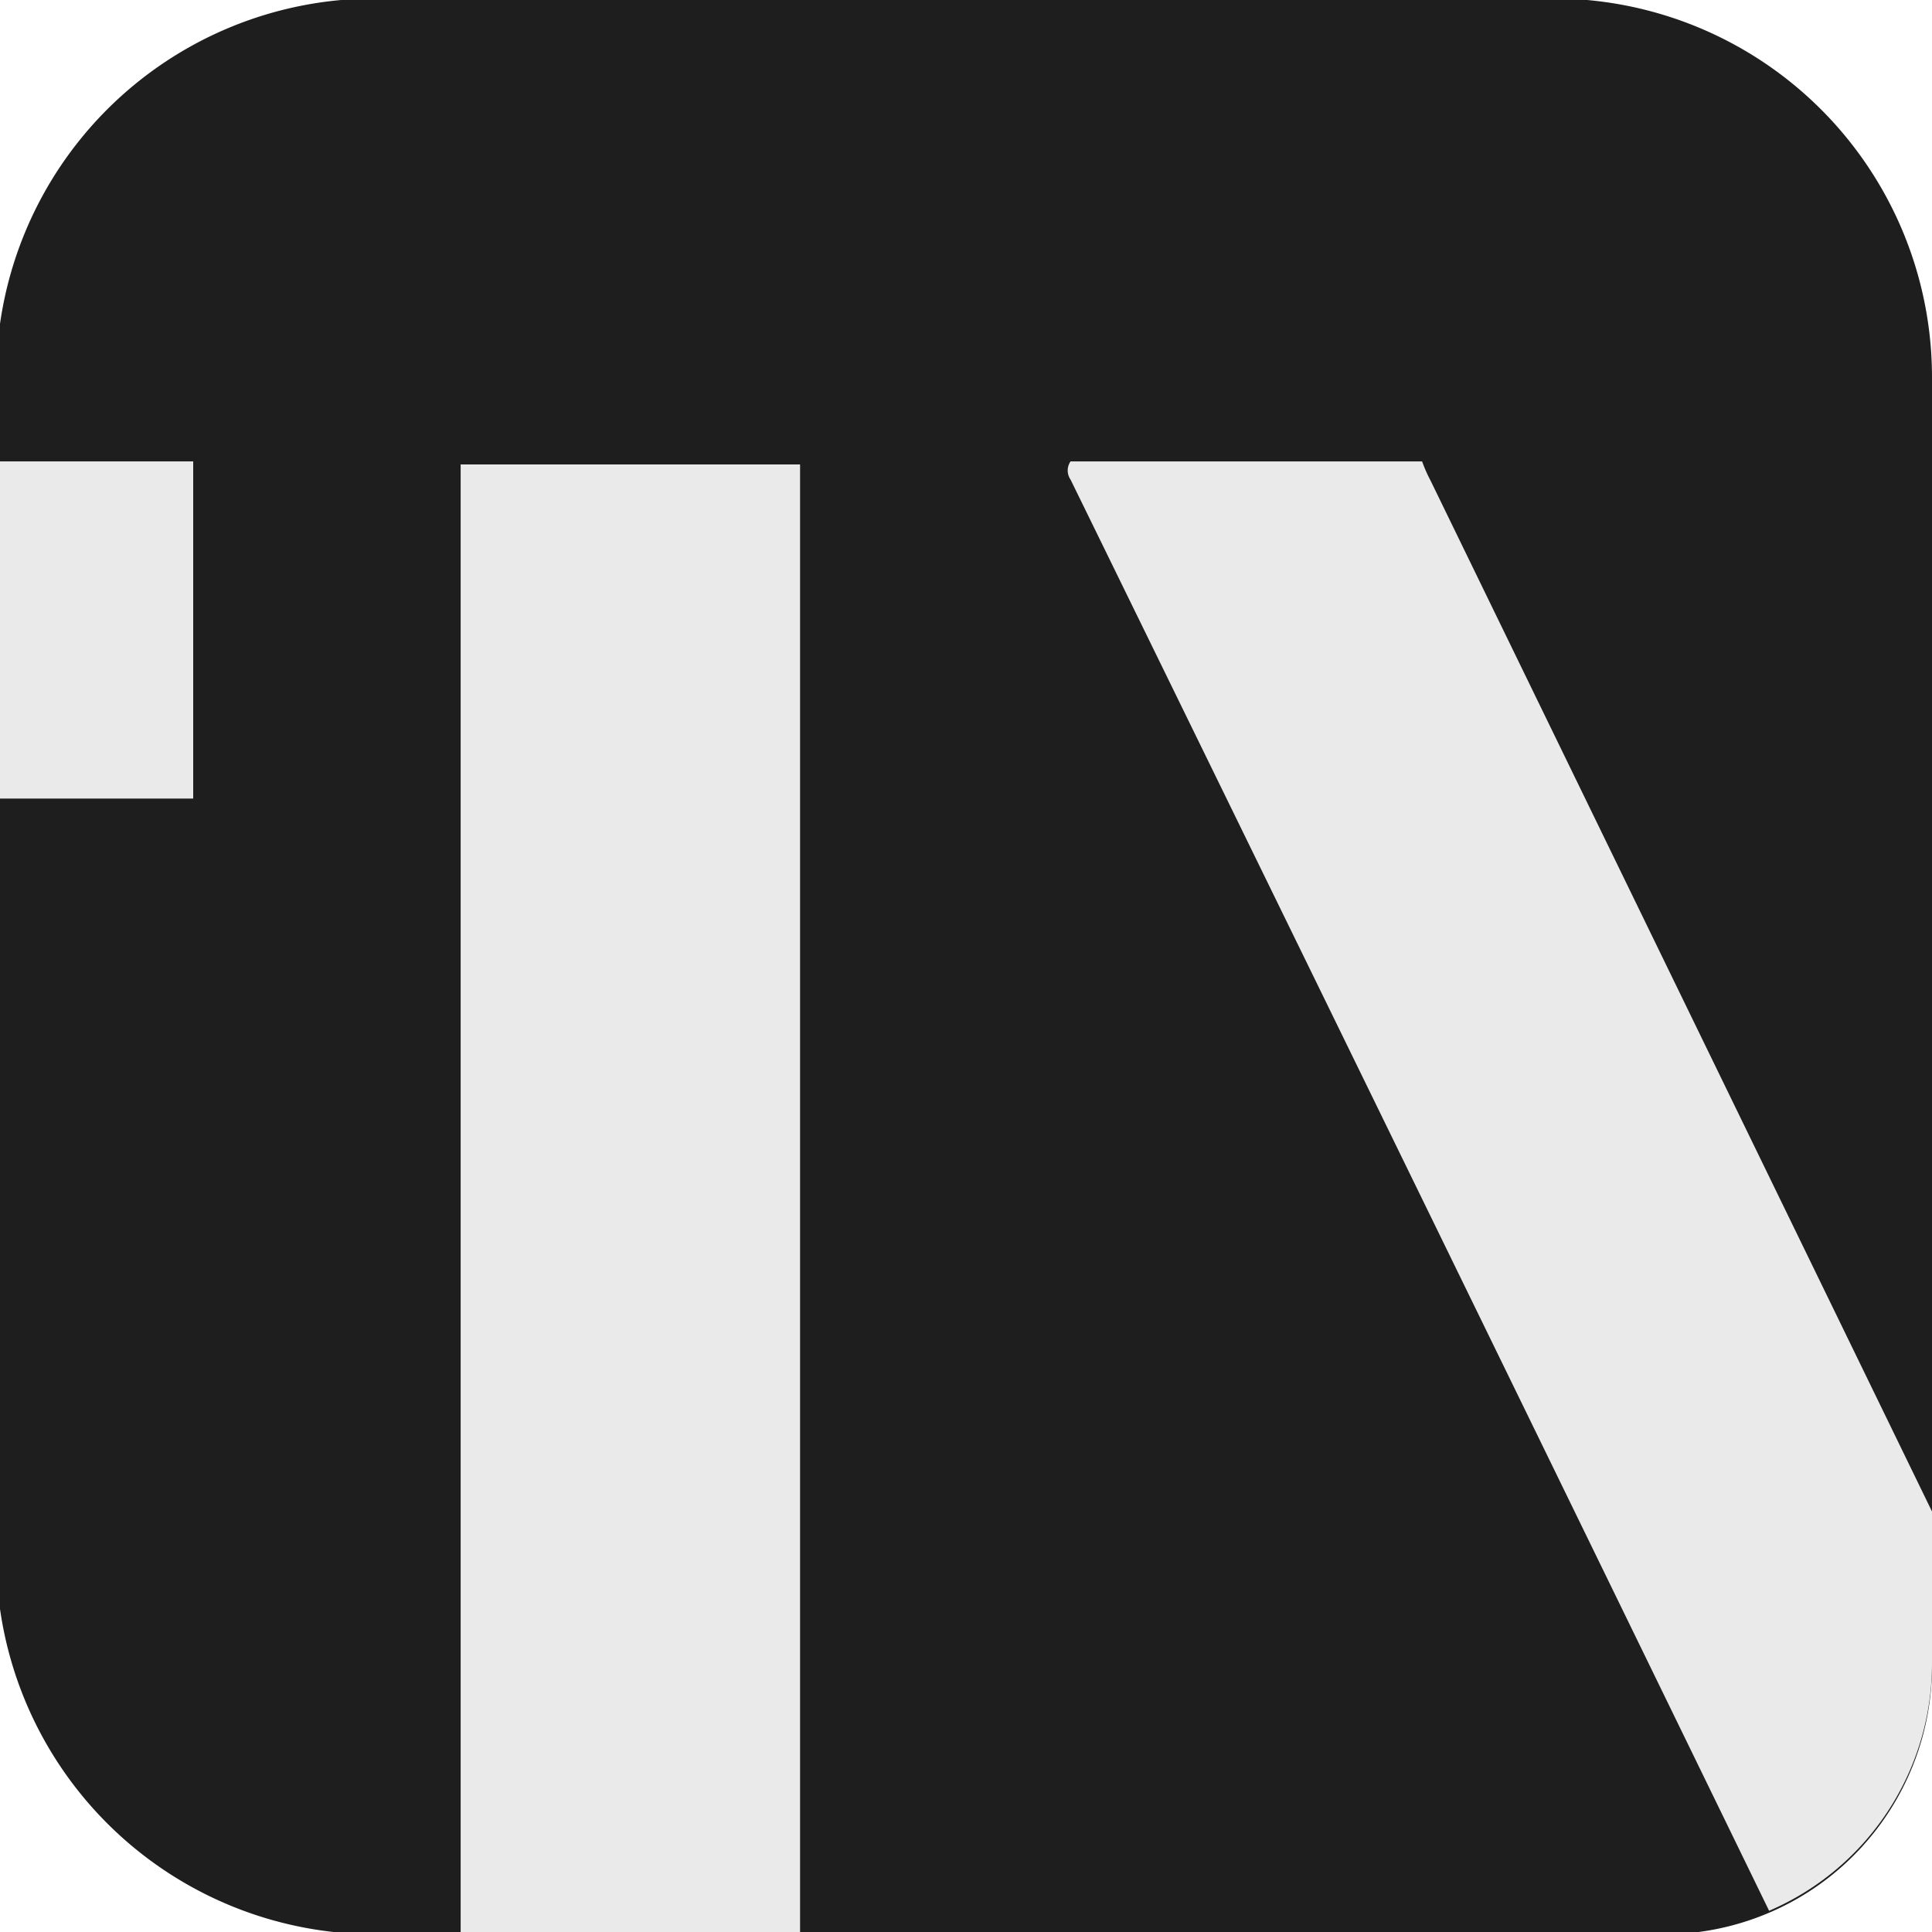 <svg id="Layer_1" data-name="Layer 1" xmlns="http://www.w3.org/2000/svg" viewBox="0 0 25.5 25.5"><defs><style>.cls-1{fill:#1e1e1e;}.cls-2{fill:#eaeaea;}</style></defs><path class="cls-1" d="M30.15,7.46v17A3.54,3.54,0,0,1,26.6,28h-17a5,5,0,0,1-5-5V7.45a5,5,0,0,1,5-5H25.16A5,5,0,0,1,30.15,7.46Z" transform="translate(-4.65 -2.47)"/><path class="cls-2" d="M30.15,22.42v2A3.55,3.55,0,0,1,28,27.69q-4.6-9.45-9.22-18.89a.21.21,0,0,1,0-.24h4.64a1.89,1.89,0,0,0,.11.25Z" transform="translate(-4.65 -2.47)"/><rect class="cls-2" y="6.09" width="2.55" height="4.45"/><rect class="cls-2" x="6.08" y="6.13" width="4.48" height="19.37"/></svg>